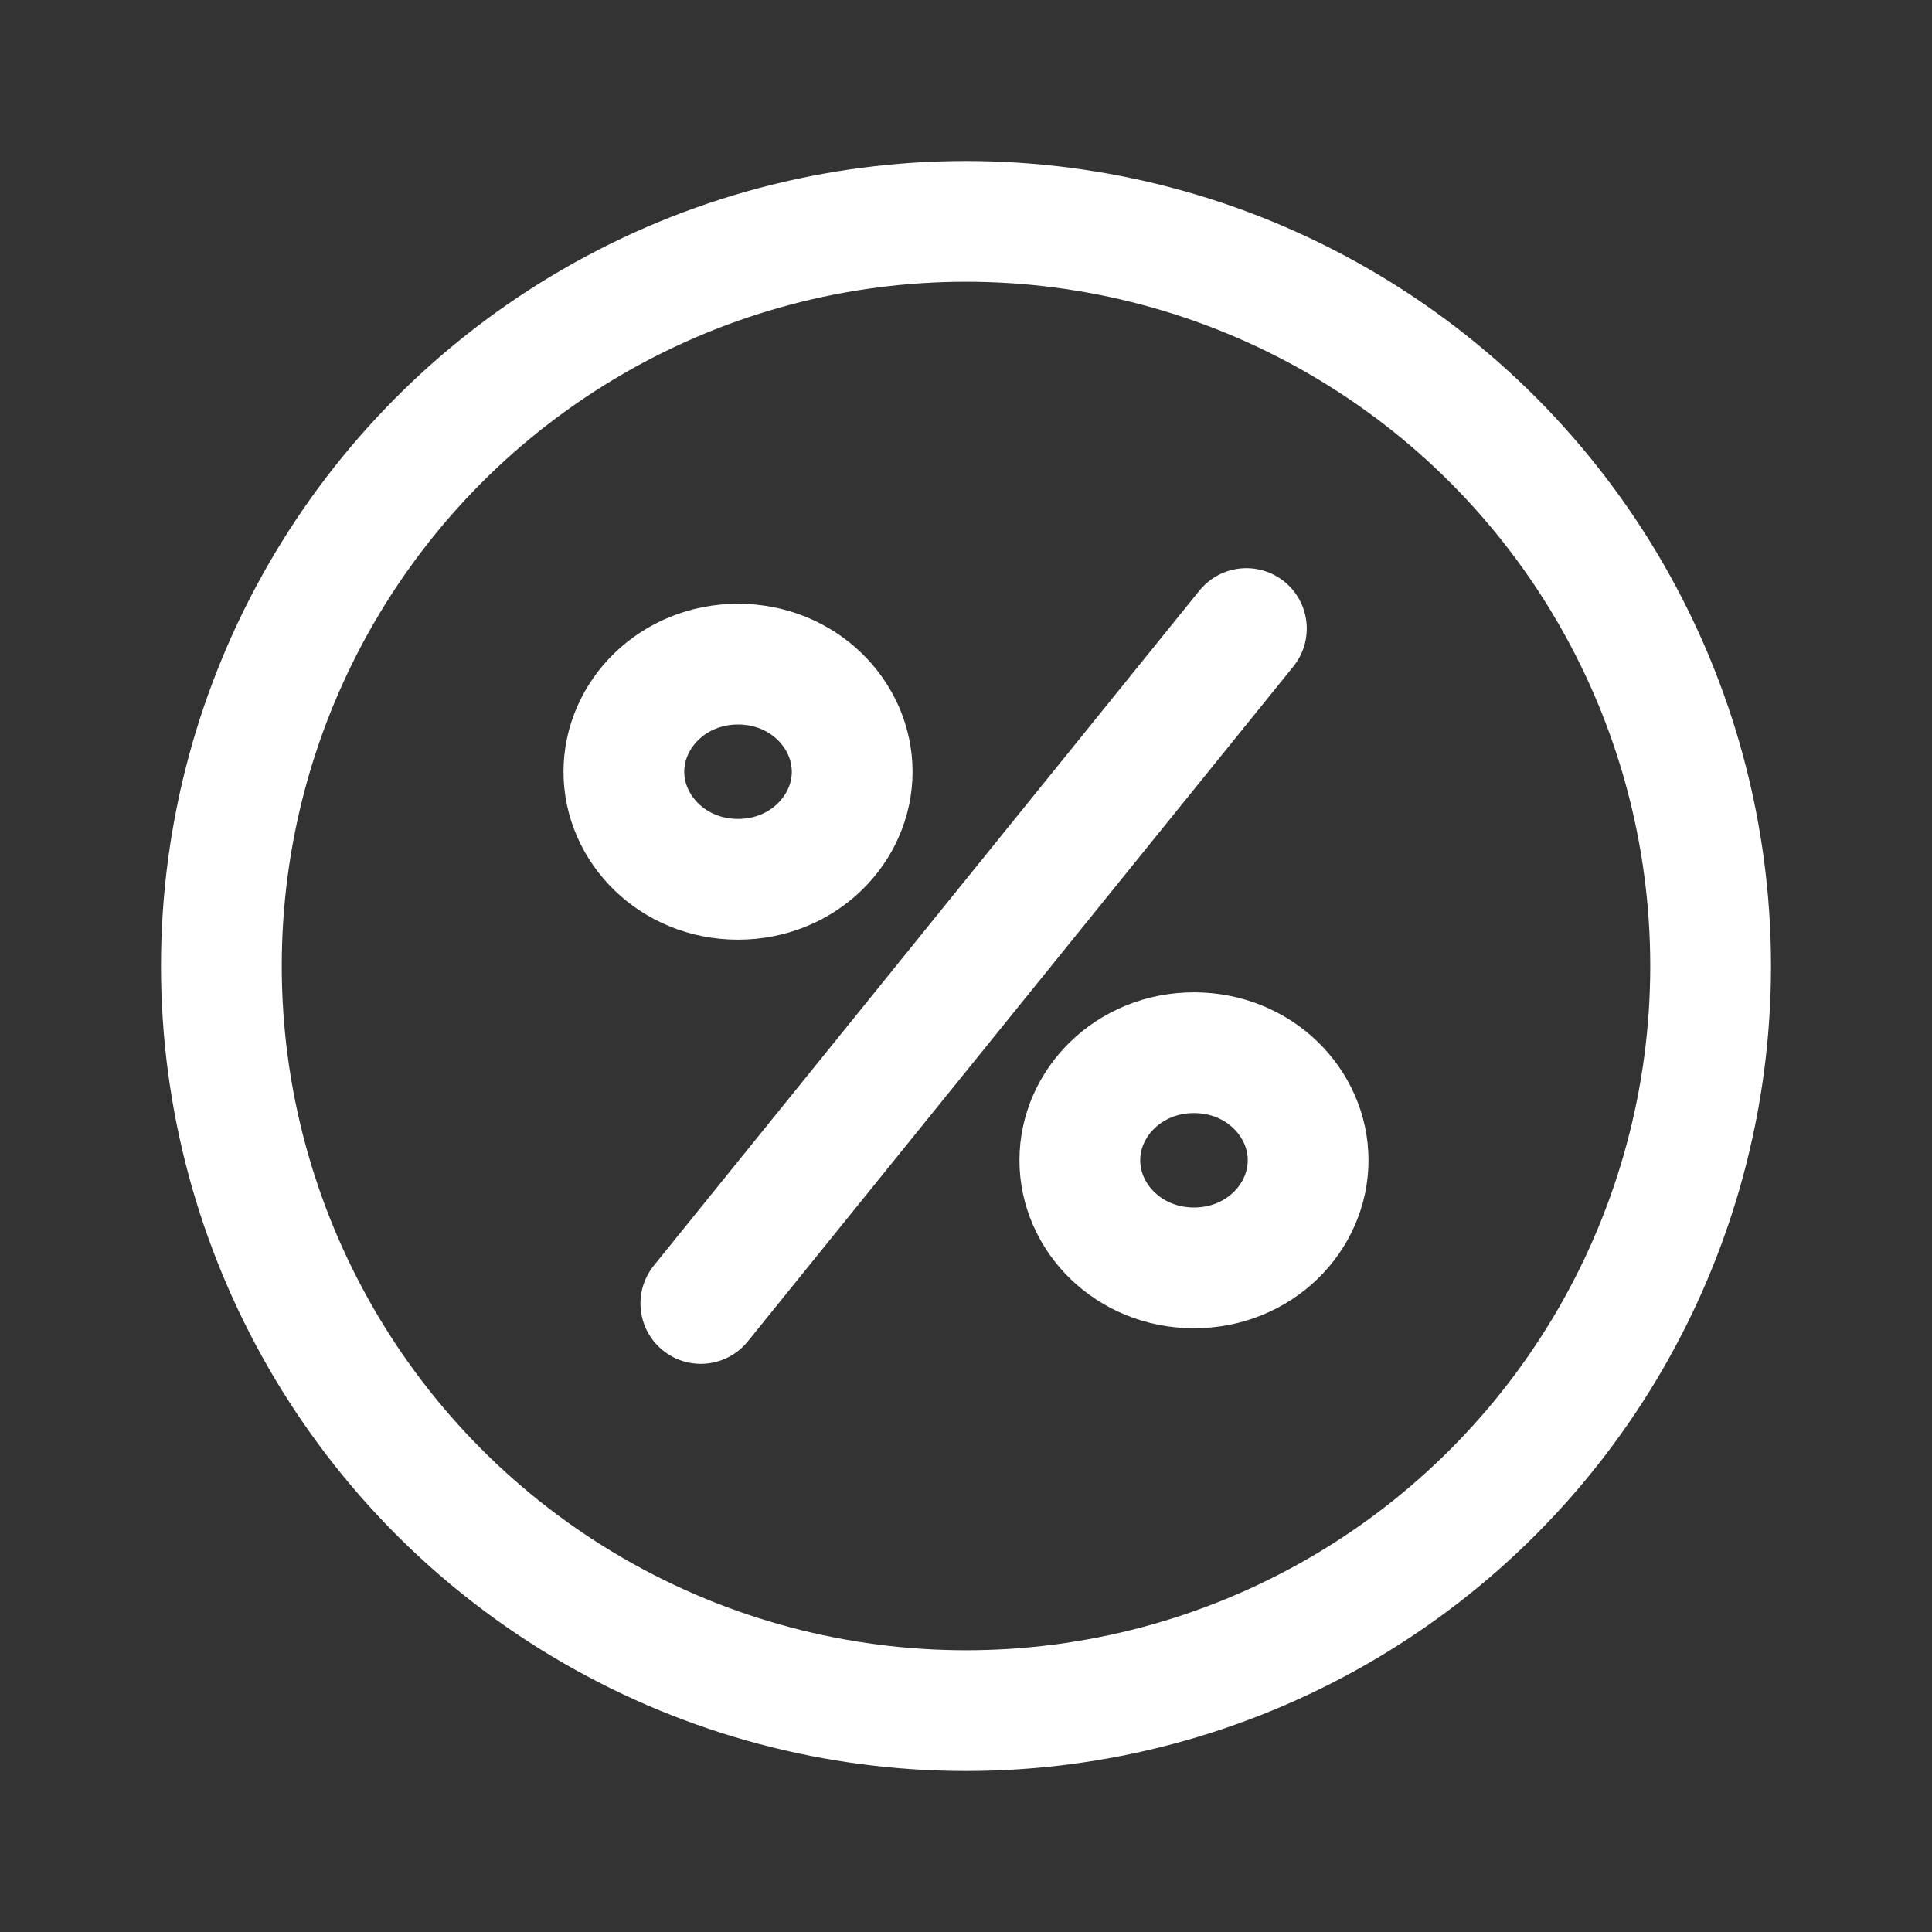 <svg width="24" height="24" viewBox="0 0 24 24" fill="none" xmlns="http://www.w3.org/2000/svg">
<rect x="0" y="0" width="24" height="24" fill="#333333" stroke="none"/>
<g clip-path="url(#clip0_395_4665)">
<circle cx="12" cy="12" r="9.25" stroke="white" stroke-width="1.5"/>
<path d="M10.586 9.587C10.586 10.298 9.978 10.923 9.168 10.923C8.358 10.923 7.75 10.298 7.75 9.587C7.75 8.875 8.358 8.25 9.168 8.25C9.978 8.25 10.586 8.875 10.586 9.587Z" stroke="white" stroke-width="1.5"/>
<path d="M16.25 14.413C16.25 15.125 15.643 15.75 14.832 15.75C14.022 15.75 13.414 15.125 13.414 14.413C13.414 13.702 14.022 13.077 14.832 13.077C15.643 13.077 16.25 13.702 16.25 14.413Z" stroke="white" stroke-width="1.5"/>
<path d="M15.483 7.808L8.706 16.192" stroke="white" stroke-width="1.5" stroke-linecap="round"/>
</g>
<defs>
<clipPath id="clip0_395_4665">
<rect width="24" height="24" fill="white"/>
</clipPath>
</defs>
</svg>
